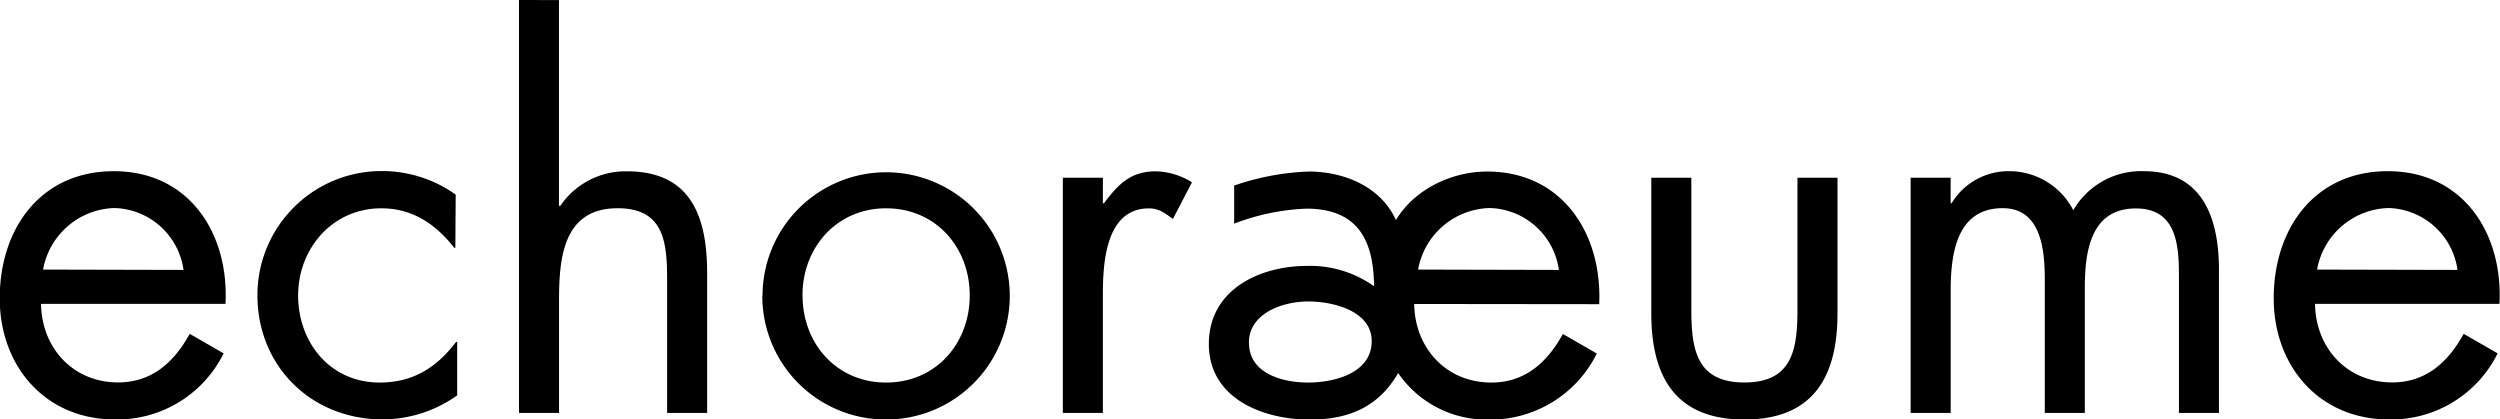 <svg xmlns="http://www.w3.org/2000/svg" viewBox="0 0 368.45 61.82"><title>logo-text</title><path d="M242.78,311.12c.07,6.42,4.65,11.58,11.36,11.58,5,0,8.26-3,10.55-7.16l5,2.88a17.5,17.5,0,0,1-16,9.74c-10.33,0-17-7.89-17-17.85,0-10.25,6-18.74,16.82-18.74,11.14,0,17,9.22,16.45,19.55Zm21-5A10.58,10.58,0,0,0,253.63,297a11,11,0,0,0-10.55,9.07Zm40.06-3.25h-.15c-2.73-3.47-6.12-5.83-10.77-5.83-7.16,0-12.25,5.9-12.25,12.84s4.72,12.84,12,12.84c4.94,0,8.41-2.21,11.29-6h.15v7.89a19,19,0,0,1-11,3.54c-10.48,0-18.44-7.82-18.44-18.3a18.29,18.29,0,0,1,18.52-18.3,18.68,18.68,0,0,1,10.7,3.47Zm15.27-36.52v30.25l.15.15a11.63,11.63,0,0,1,9.89-5.16c9.59,0,11.8,6.94,11.8,15.05V327.2h-5.9V307.65c0-5.61-.44-10.62-7.3-10.62-8.12,0-8.63,7.52-8.63,13.72V327.2h-5.9V266.34Zm30,43.6a18.22,18.22,0,1,1,18.22,18.22A18.2,18.2,0,0,1,349.08,309.94Zm5.9-.07c0,7.08,5,12.84,12.32,12.84s12.32-5.75,12.32-12.84-5-12.84-12.32-12.84S355,302.85,355,309.86Zm44.26-13.57h.15c2.07-2.73,3.84-4.72,7.67-4.72a10.44,10.44,0,0,1,5.31,1.62l-2.8,5.39c-1.18-.81-2-1.55-3.54-1.55-6.49,0-6.79,8.34-6.79,12.84V327.2h-5.9V292.53h5.9Zm45.89,14.83c.07,6.42,4.65,11.58,11.36,11.58,5,0,8.26-3,10.55-7.16l5,2.88a17.5,17.5,0,0,1-16,9.74,15.8,15.8,0,0,1-13.28-6.86c-2.88,5-7.3,6.86-13,6.86-6.94,0-14.9-3.1-14.9-11.14s7.52-11.51,14.46-11.51a16.26,16.26,0,0,1,9.89,3c-.07-6.86-2.43-11.44-10-11.44a33.33,33.33,0,0,0-10.62,2.21v-5.61a37.62,37.62,0,0,1,11-2.07c5.16,0,10.62,2.21,12.84,7.16,2.73-4.57,8.26-7.16,13.43-7.16,11.14,0,17,9.22,16.53,19.55Zm-24.35,5.75c0,4.5,4.94,5.83,8.71,5.83s9.37-1.33,9.37-6.12c0-4.5-5.83-5.83-9.3-5.83C425.88,310.75,420.79,312.45,420.79,316.87Zm45.67-10.77A10.58,10.58,0,0,0,456.28,297a11,11,0,0,0-10.55,9.07ZM486,311.86c0,5.83.66,10.85,7.82,10.85s7.82-5,7.82-10.85V292.53h5.9v20c0,9.22-3.47,15.64-13.72,15.64s-13.72-6.42-13.72-15.64v-20H486Zm38.21-15.57h.15a9.79,9.79,0,0,1,8.34-4.72,10.63,10.63,0,0,1,9.59,5.75,11.55,11.55,0,0,1,10.4-5.75c8.85,0,11.07,7.23,11.07,14.53v21.1h-5.9V307.06c0-4.5-.29-10-6.34-10-6.79,0-7.53,6.57-7.53,11.8V327.2h-5.9V307.5c0-4.28-.52-10.48-6.2-10.48-6.93,0-7.67,7-7.67,12.25V327.2h-5.9V292.53h5.9Zm53.71,14.83c.07,6.42,4.65,11.58,11.36,11.58,5,0,8.26-3,10.55-7.16l5,2.88a17.5,17.5,0,0,1-16,9.74c-10.33,0-17-7.89-17-17.85,0-10.25,6-18.74,16.82-18.74,11.14,0,17,9.22,16.45,19.55Zm21-5A10.58,10.58,0,0,0,588.77,297a11,11,0,0,0-10.55,9.07Z" transform="translate(-236.73 -266.34)" fill="#000"/></svg>
